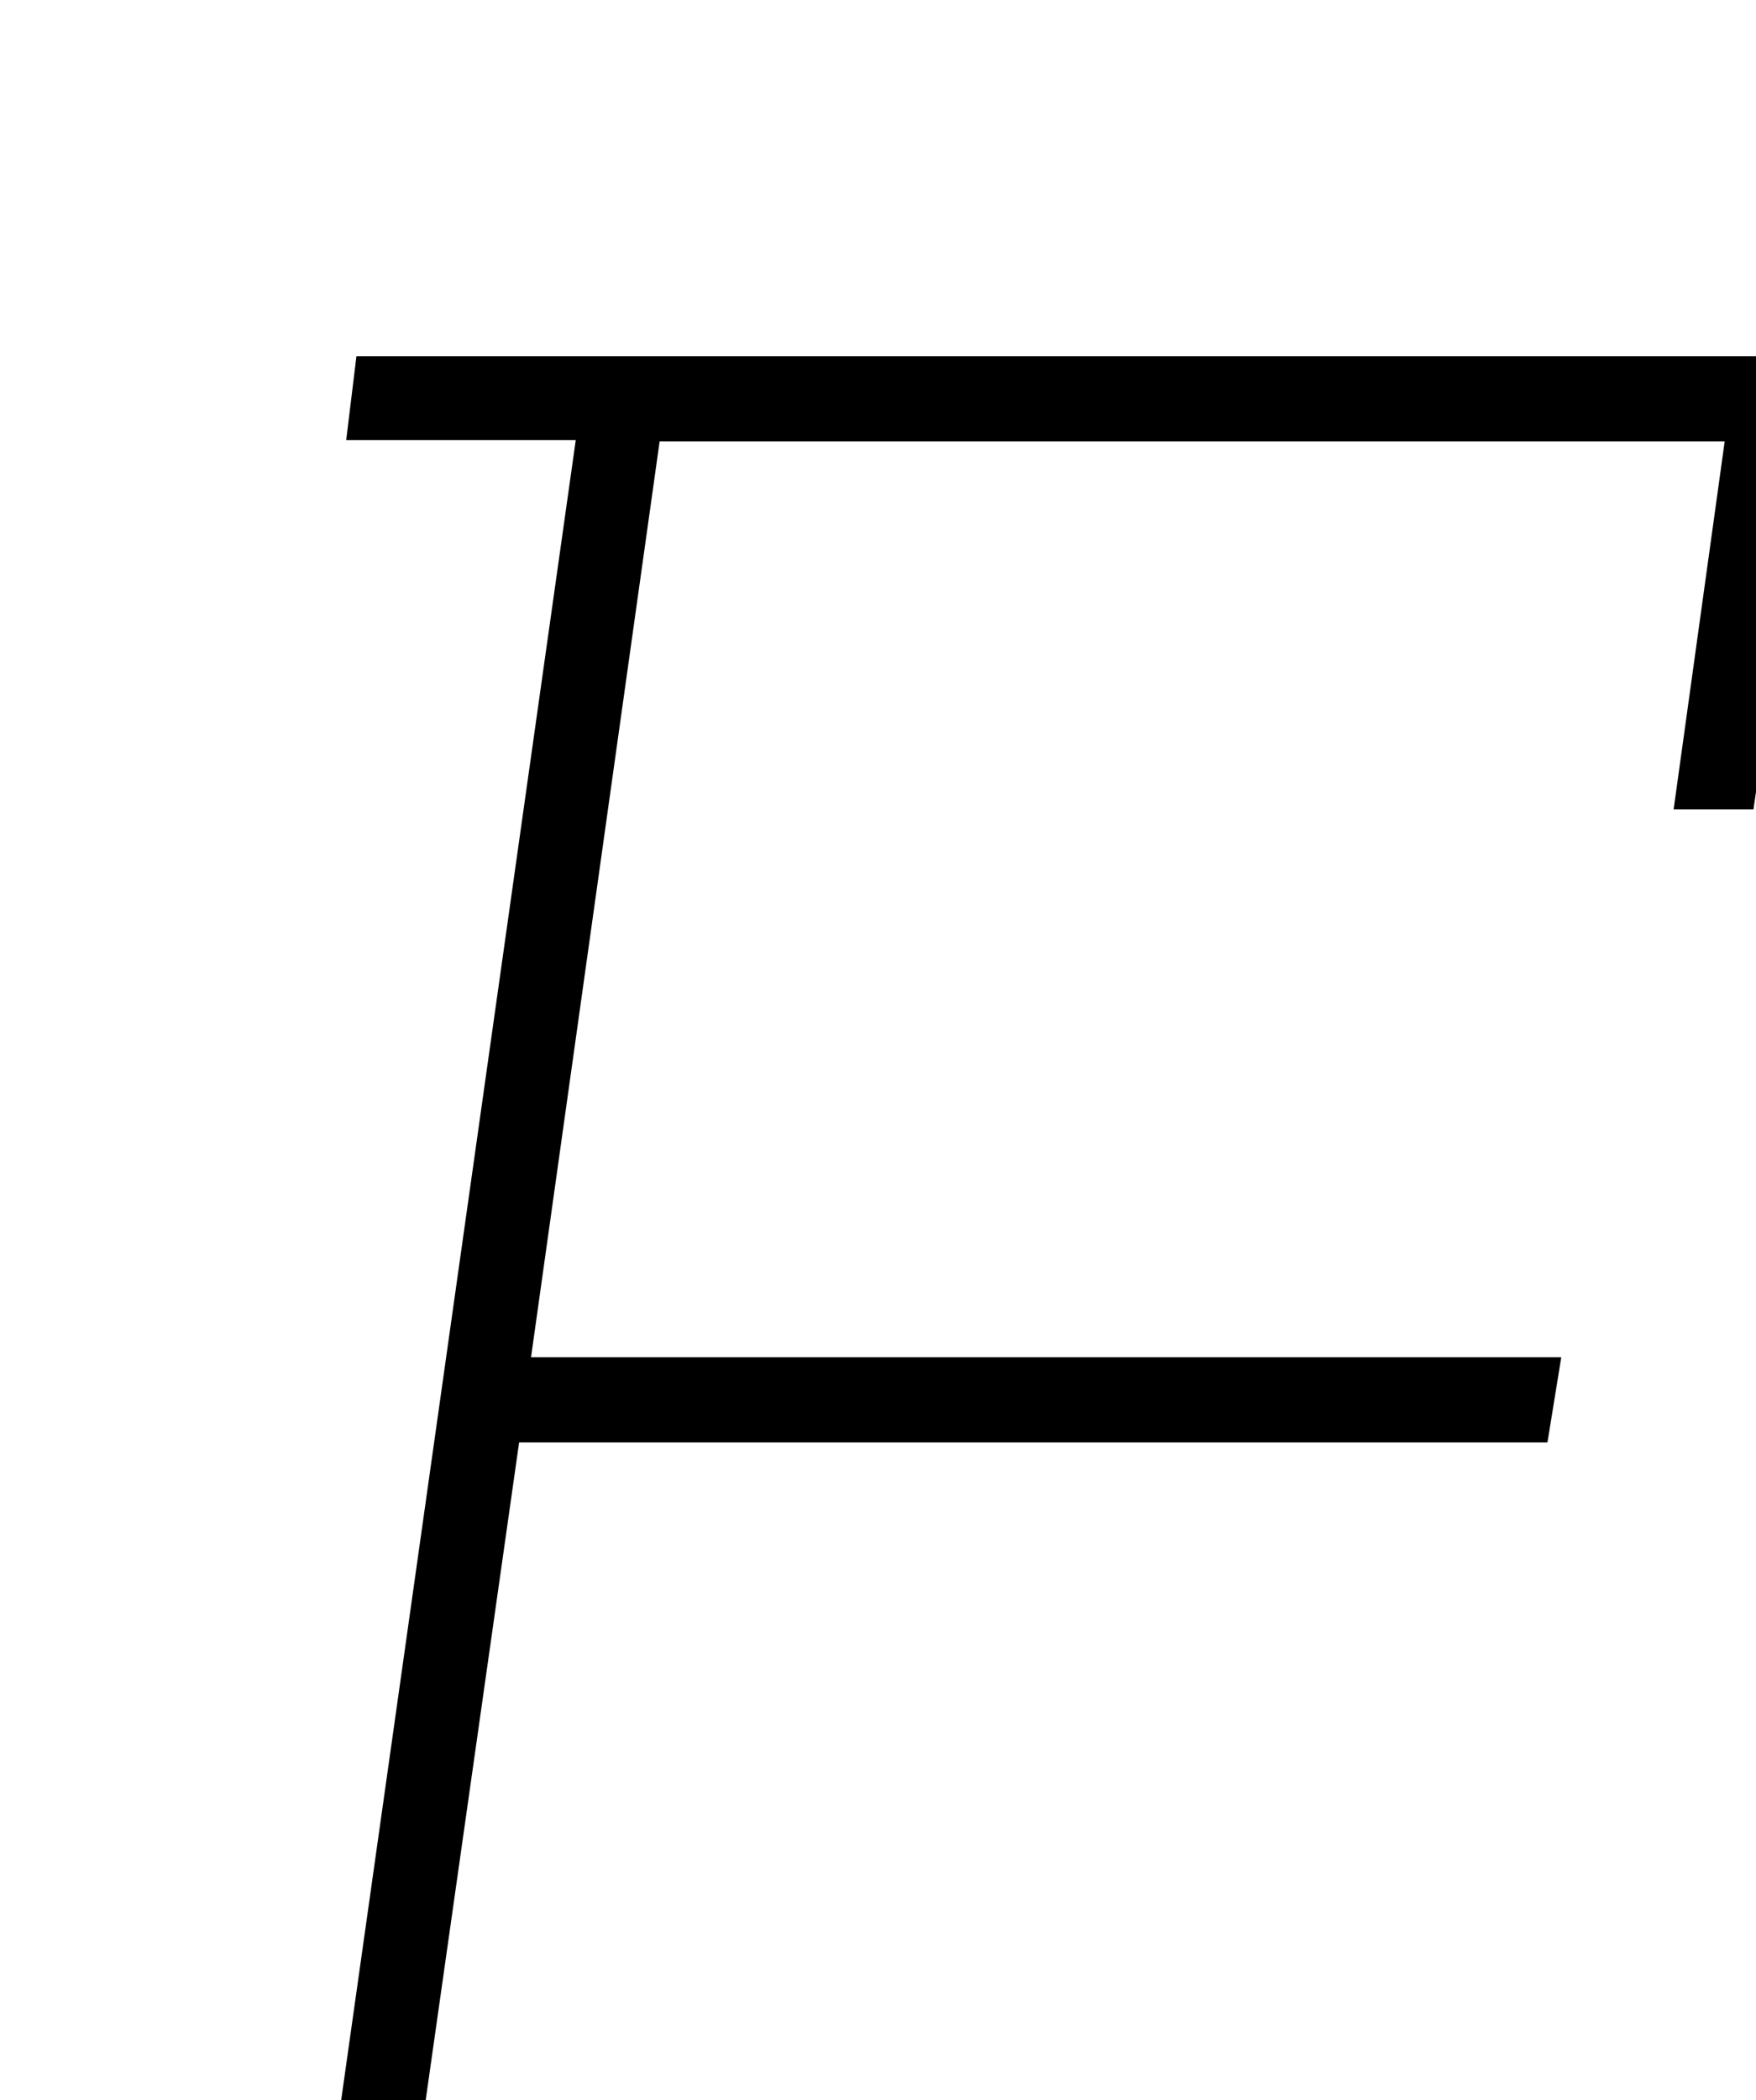 <?xml version="1.0" encoding="iso-8859-1"?>
<!-- Generator: Adobe Illustrator 25.2.1, SVG Export Plug-In . SVG Version: 6.00 Build 0)  -->
<svg version="1.1" xmlns="http://www.w3.org/2000/svg" xmlns:xlink="http://www.w3.org/1999/xlink" x="0px" y="0px"
	 viewBox="0 0 164.305 196.376" style="enable-background:new 0 0 164.305 196.376;" xml:space="preserve">
<g>
	<path d="M5.849,229.699c0.333-2.697,0.615-4.974,0.945-7.64c7.201,0,14.145,0,21.499,0c8.527-60.301,17.002-120.243,25.579-180.9
		c-7.194,0-14.207,0-21.479,0c0.365-2.992,0.642-5.263,0.956-7.836c45.526,0,90.915,0,136.805,0
		c-2.036,14.178-4.039,28.122-6.083,42.356c-2.416,0-4.639,0-7.472,0c1.598-11.508,3.164-22.79,4.776-34.4
		c-33.38,0-66.308,0-99.655,0c-3.982,28.343-7.959,56.655-12.032,85.644c32.299,0,64.178,0,96.397,0
		c-0.479,2.948-0.849,5.228-1.294,7.966c-31.957,0-63.883,0-96.219,0c-4.125,29.024-8.193,57.643-12.346,86.862
		c7.612,0,14.986,0,22.965,0c-0.176,2.954-0.317,5.309-0.474,7.947C41.082,229.699,23.838,229.699,5.849,229.699z"/>
</g>
</svg>
